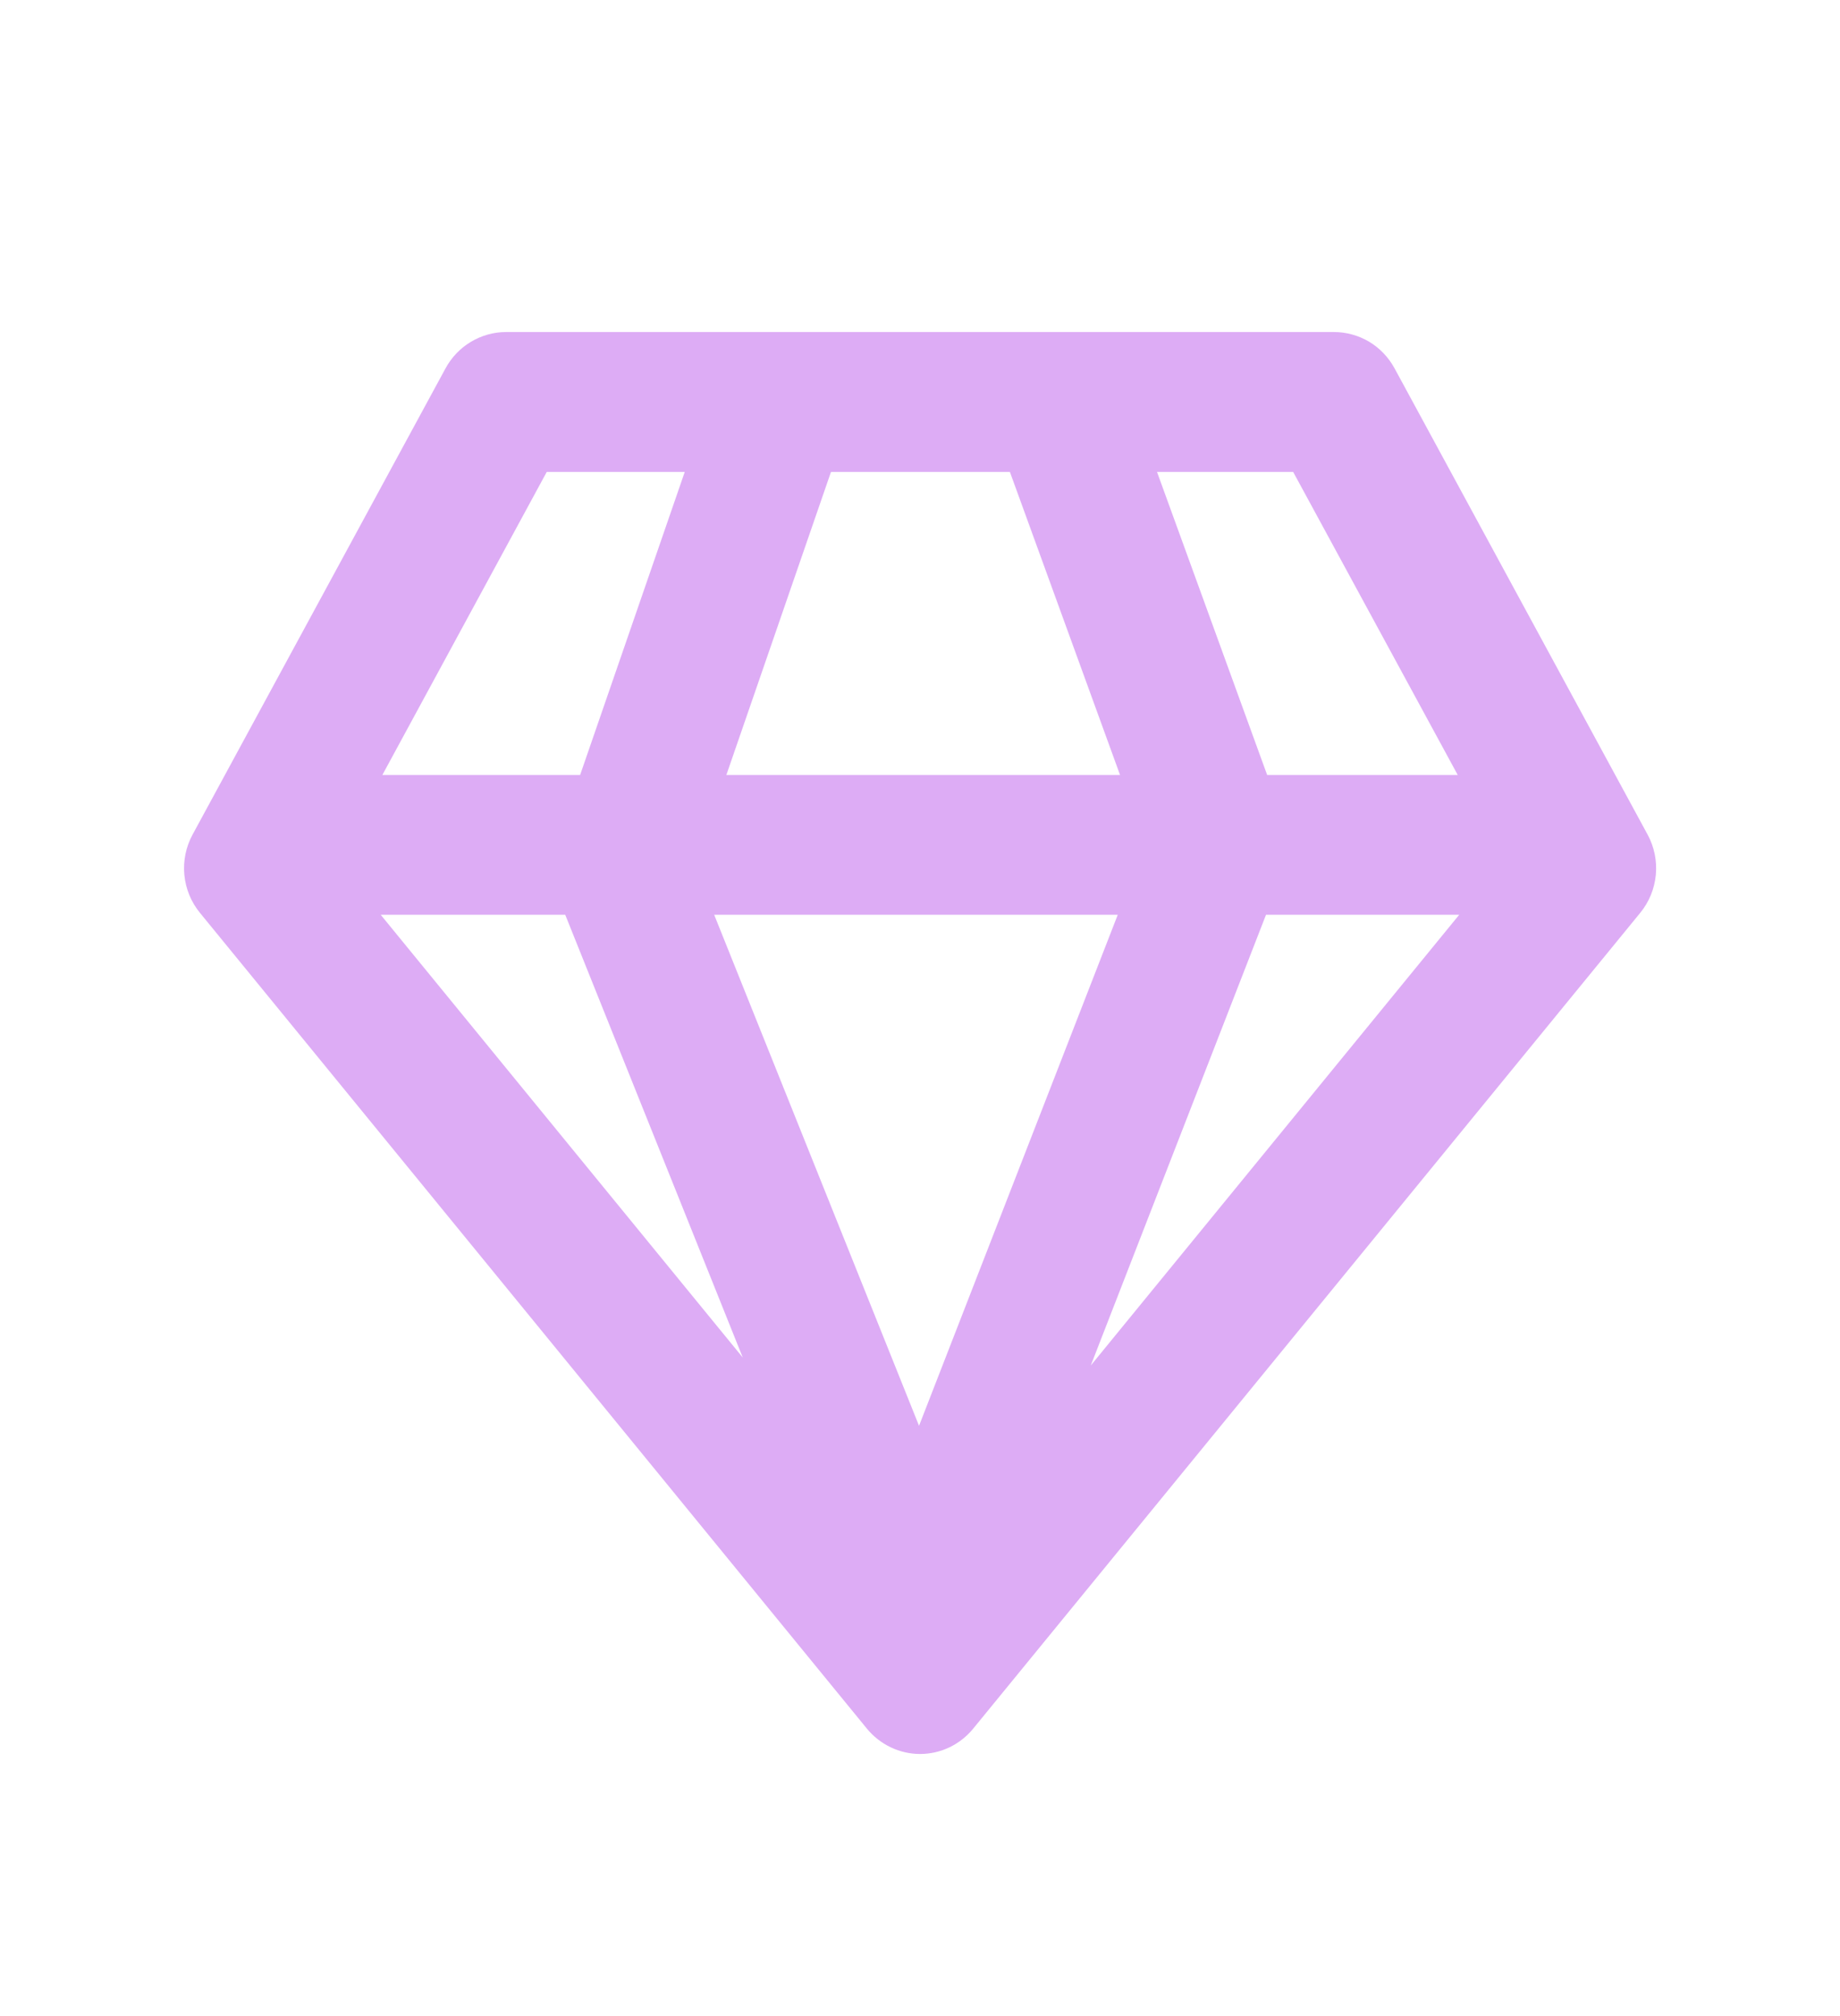 <svg width="21" height="23" viewBox="0 0 21 23" fill="none" xmlns="http://www.w3.org/2000/svg">
<path d="M5.775 3.788C5.634 3.788 5.496 3.827 5.374 3.9C5.253 3.972 5.153 4.077 5.085 4.202L2.198 9.521C2.122 9.661 2.089 9.821 2.104 9.98C2.119 10.14 2.181 10.291 2.282 10.414L9.894 19.721C9.968 19.811 10.061 19.884 10.166 19.934C10.271 19.984 10.385 20.01 10.501 20.01C10.617 20.01 10.731 19.984 10.836 19.934C10.941 19.884 11.033 19.811 11.107 19.721L18.72 10.414C18.821 10.291 18.883 10.14 18.898 9.98C18.913 9.821 18.88 9.661 18.804 9.521L15.916 4.202C15.848 4.077 15.748 3.972 15.627 3.899C15.505 3.827 15.367 3.788 15.225 3.788H5.775ZM4.364 8.841L6.24 5.384H7.815L6.621 8.841H4.364ZM6.451 10.436L8.477 15.487L4.345 10.436H6.451ZM10.489 16.266L8.151 10.436H12.757L10.489 16.266ZM8.29 8.841L9.484 5.384H11.526L12.783 8.841H8.289H8.29ZM14.462 8.841L13.205 5.384H14.759L16.637 8.841H14.462ZM14.449 10.436H16.654L12.449 15.578L14.449 10.436Z" fill="#DDACF5"/>
</svg>
